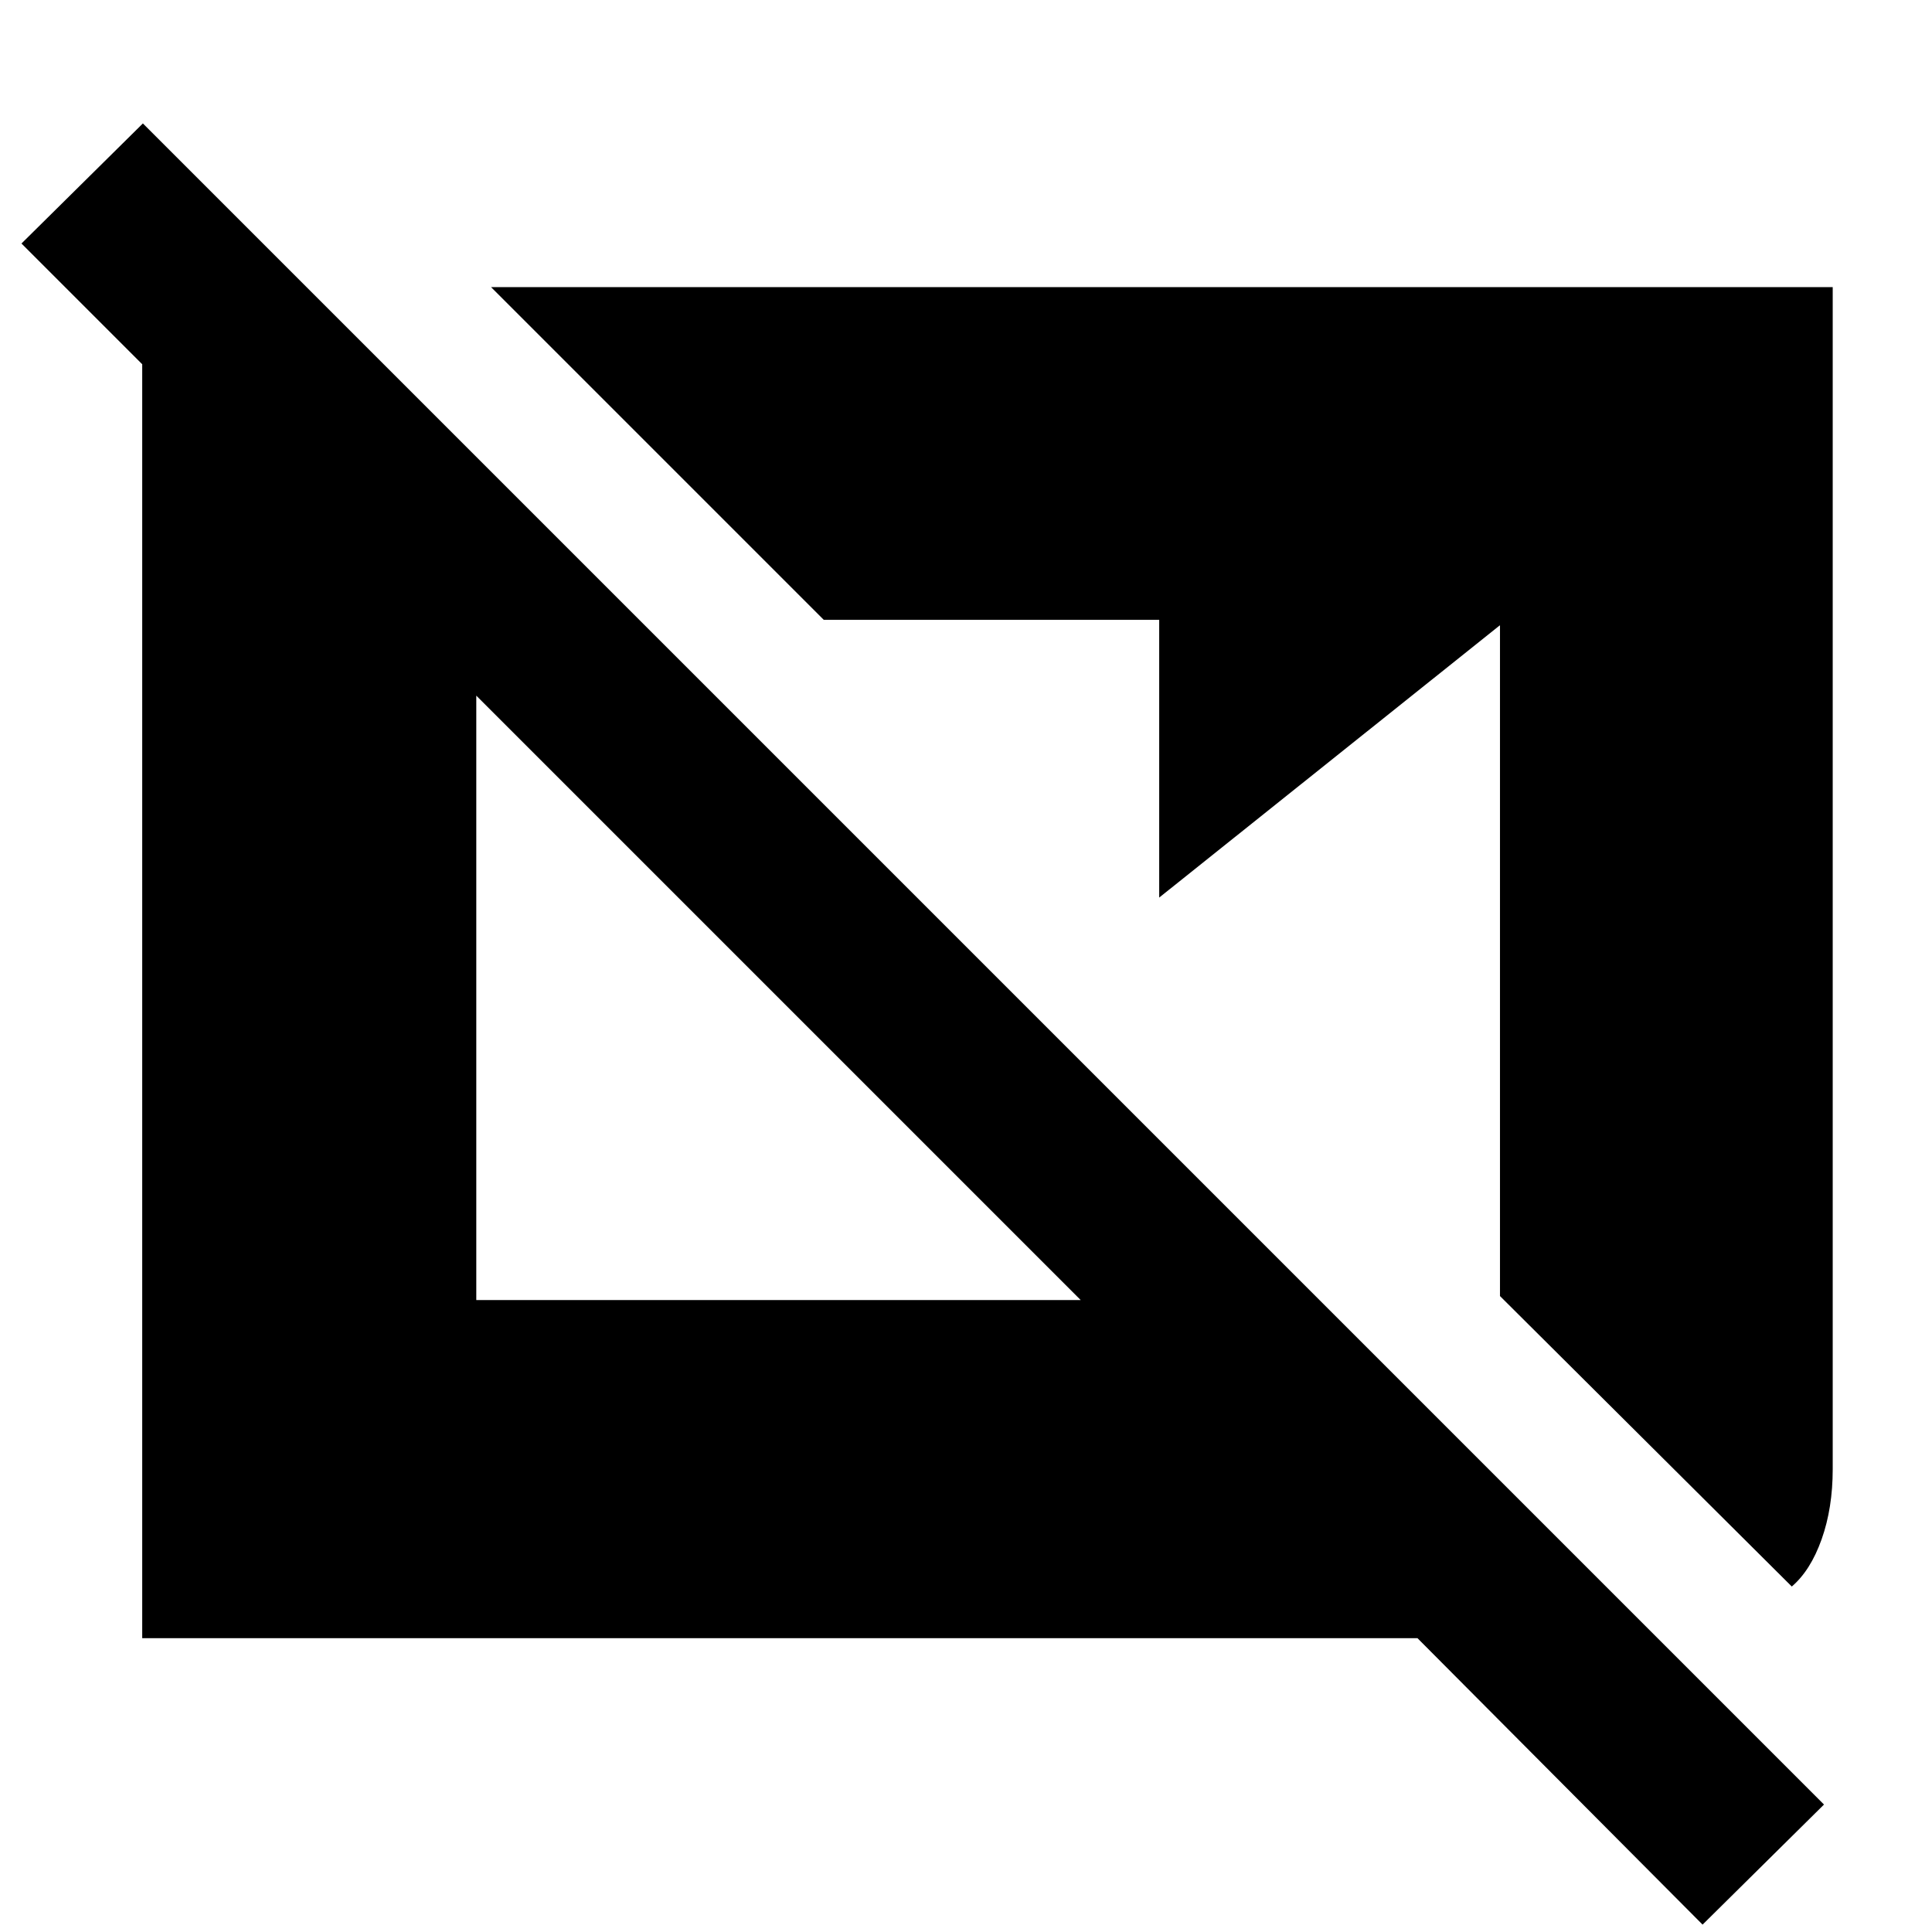 <svg xmlns="http://www.w3.org/2000/svg" height="40" viewBox="0 -960 960 960" width="40"><path d="M846-3.667 704.334-146H70.667v-662.333h90.667l22.999 23v119.999L10.667-839 71-898.666 906.333-63.333 846-3.667Zm44.333-167.999-145-144.333v-333.334L576-514v-138H409.333L244-817.333h666.666V-230q0 19.334-5.5 34.834-5.5 15.5-14.833 23.5ZM236.667-314H537L236.667-614.333V-314Z"/></svg>